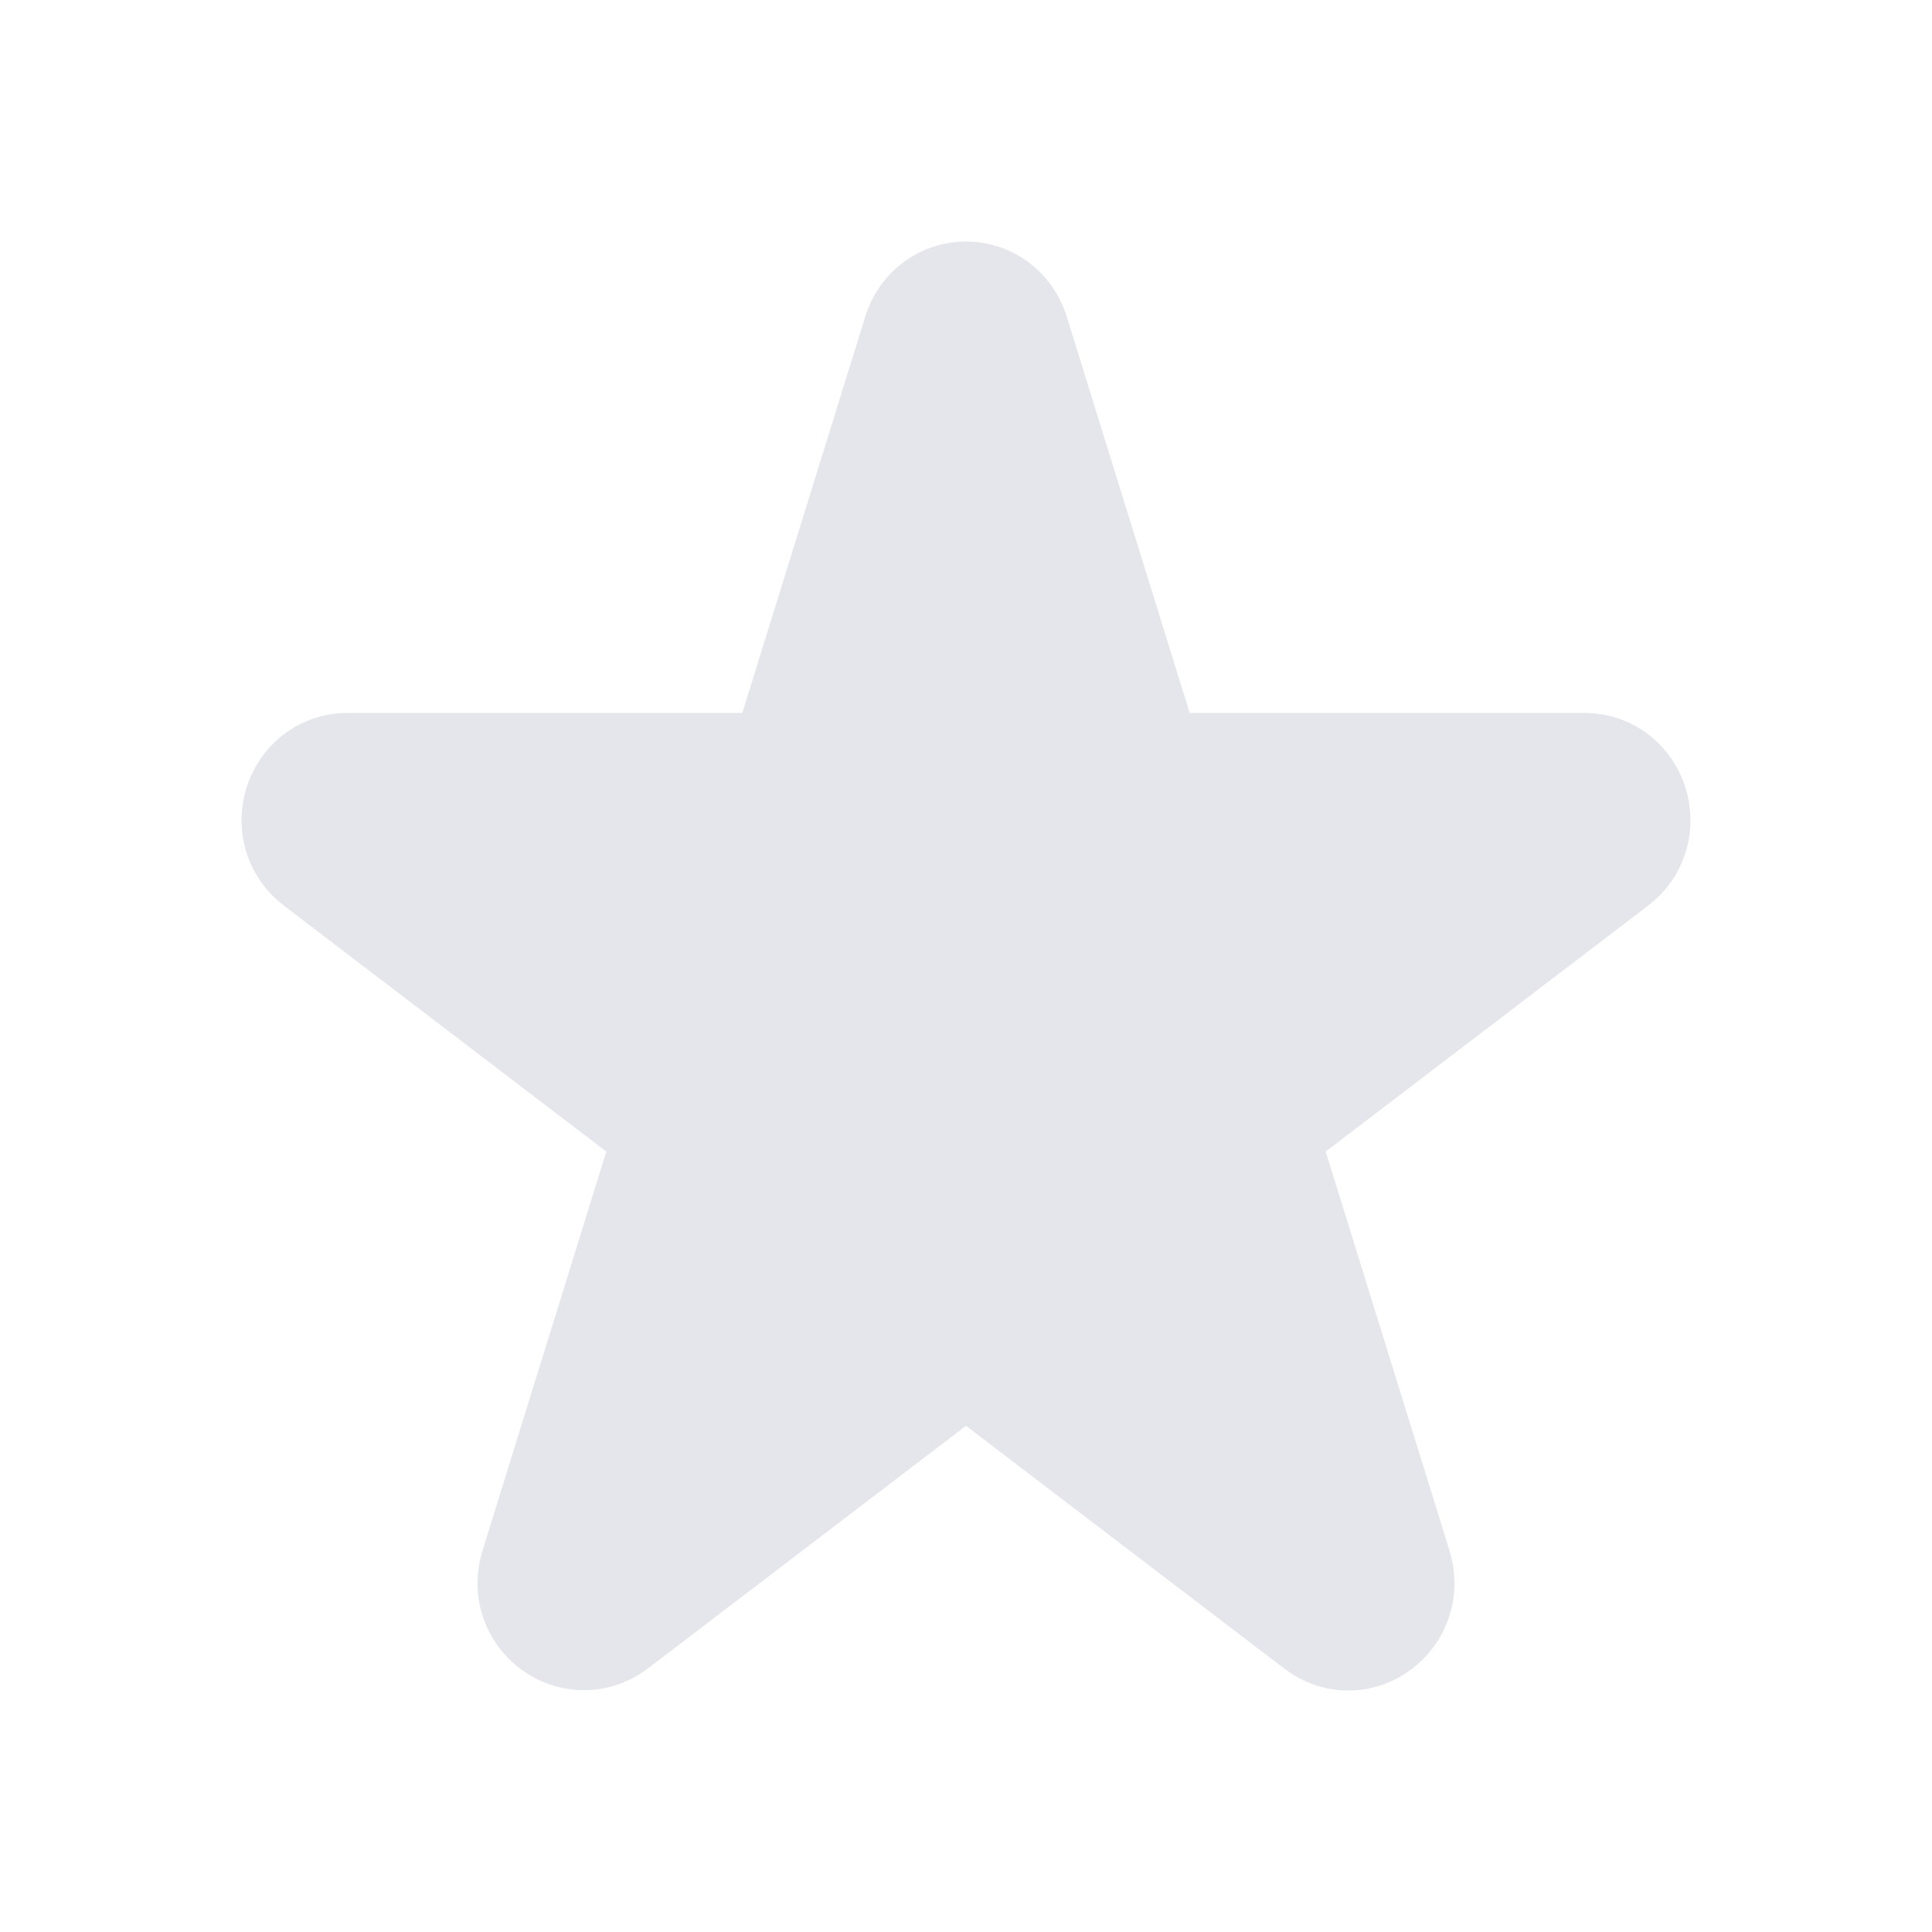 <svg width="12" height="12" viewBox="0 0 12 12" fill="none" xmlns="http://www.w3.org/2000/svg">
<path d="M6.148 2.114L7.021 4.928H9.842C9.994 4.928 10.059 5.134 9.934 5.227L7.653 6.967L8.526 9.781C8.574 9.933 8.405 10.064 8.281 9.967L6 8.227L3.719 9.967C3.595 10.059 3.426 9.933 3.474 9.781L4.347 6.967L2.066 5.227C1.941 5.134 2.006 4.928 2.158 4.928H4.979L5.852 2.114C5.9 1.962 6.1 1.962 6.148 2.114Z" fill="#E5E5EC" stroke="#E5E5EC" stroke-linejoin="round"/>
</svg>

